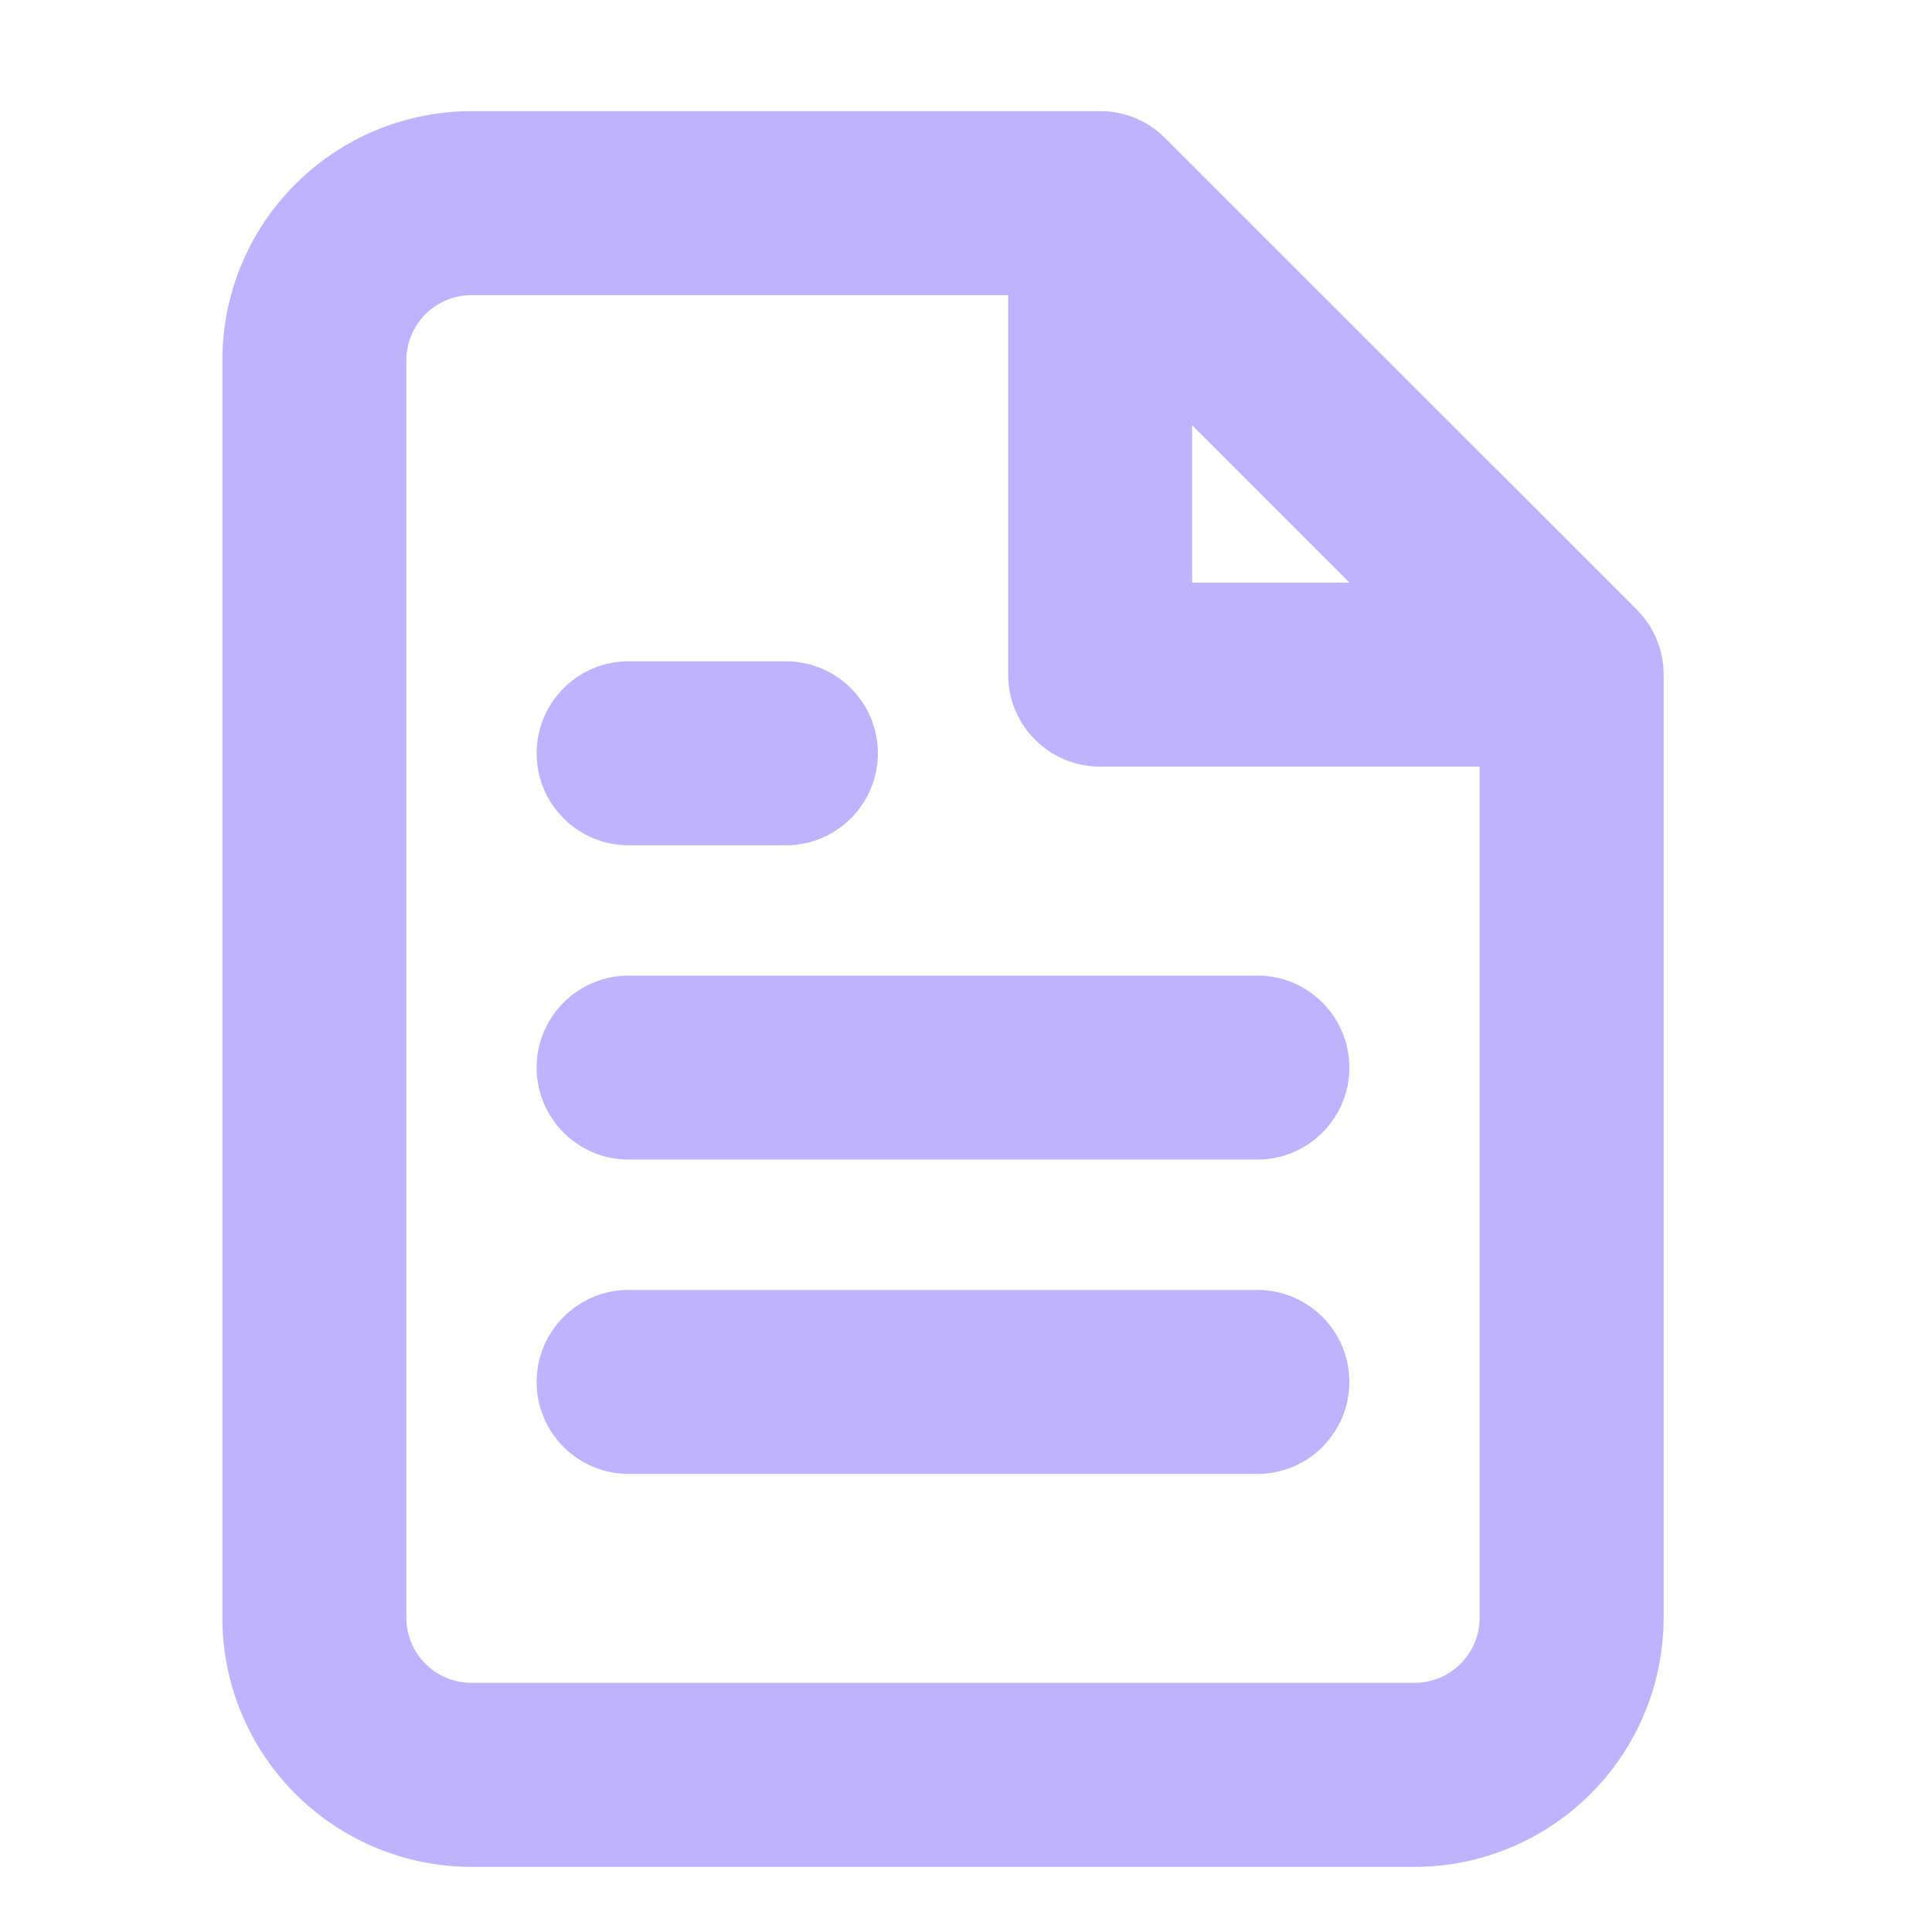 <svg width="21" height="21" viewBox="0 0 21 21" fill="none" xmlns="http://www.w3.org/2000/svg">
<g id="file-text-purple">
<path id="Union" fill-rule="evenodd" clip-rule="evenodd" d="M3.21 2.002C3.718 1.494 4.407 1.208 5.125 1.208H11.958H11.958C12.236 1.208 12.488 1.322 12.669 1.505L17.787 6.622C17.97 6.804 18.083 7.055 18.083 7.333L18.083 7.34V17.583C18.083 18.302 17.798 18.99 17.29 19.498C16.782 20.006 16.093 20.292 15.375 20.292H5.125C4.407 20.292 3.718 20.006 3.21 19.498C2.702 18.99 2.417 18.302 2.417 17.583V3.917C2.417 3.198 2.702 2.509 3.21 2.002ZM5.125 3.208H10.958V7.333C10.958 7.886 11.406 8.333 11.958 8.333H16.083V17.583C16.083 17.771 16.009 17.951 15.876 18.084C15.743 18.217 15.563 18.292 15.375 18.292H5.125C4.937 18.292 4.757 18.217 4.624 18.084C4.491 17.951 4.417 17.771 4.417 17.583V3.917C4.417 3.729 4.491 3.549 4.624 3.416C4.757 3.283 4.937 3.208 5.125 3.208ZM12.958 4.622L14.669 6.333H12.958V4.622ZM6.833 10.604C6.281 10.604 5.833 11.052 5.833 11.604C5.833 12.156 6.281 12.604 6.833 12.604H13.667C14.219 12.604 14.667 12.156 14.667 11.604C14.667 11.052 14.219 10.604 13.667 10.604H6.833ZM5.833 15.021C5.833 14.469 6.281 14.021 6.833 14.021H13.667C14.219 14.021 14.667 14.469 14.667 15.021C14.667 15.573 14.219 16.021 13.667 16.021H6.833C6.281 16.021 5.833 15.573 5.833 15.021ZM6.833 7.188C6.281 7.188 5.833 7.635 5.833 8.188C5.833 8.74 6.281 9.188 6.833 9.188H8.542C9.094 9.188 9.542 8.74 9.542 8.188C9.542 7.635 9.094 7.188 8.542 7.188H6.833Z" fill="#BFB2FF"/>
</g>
</svg>
